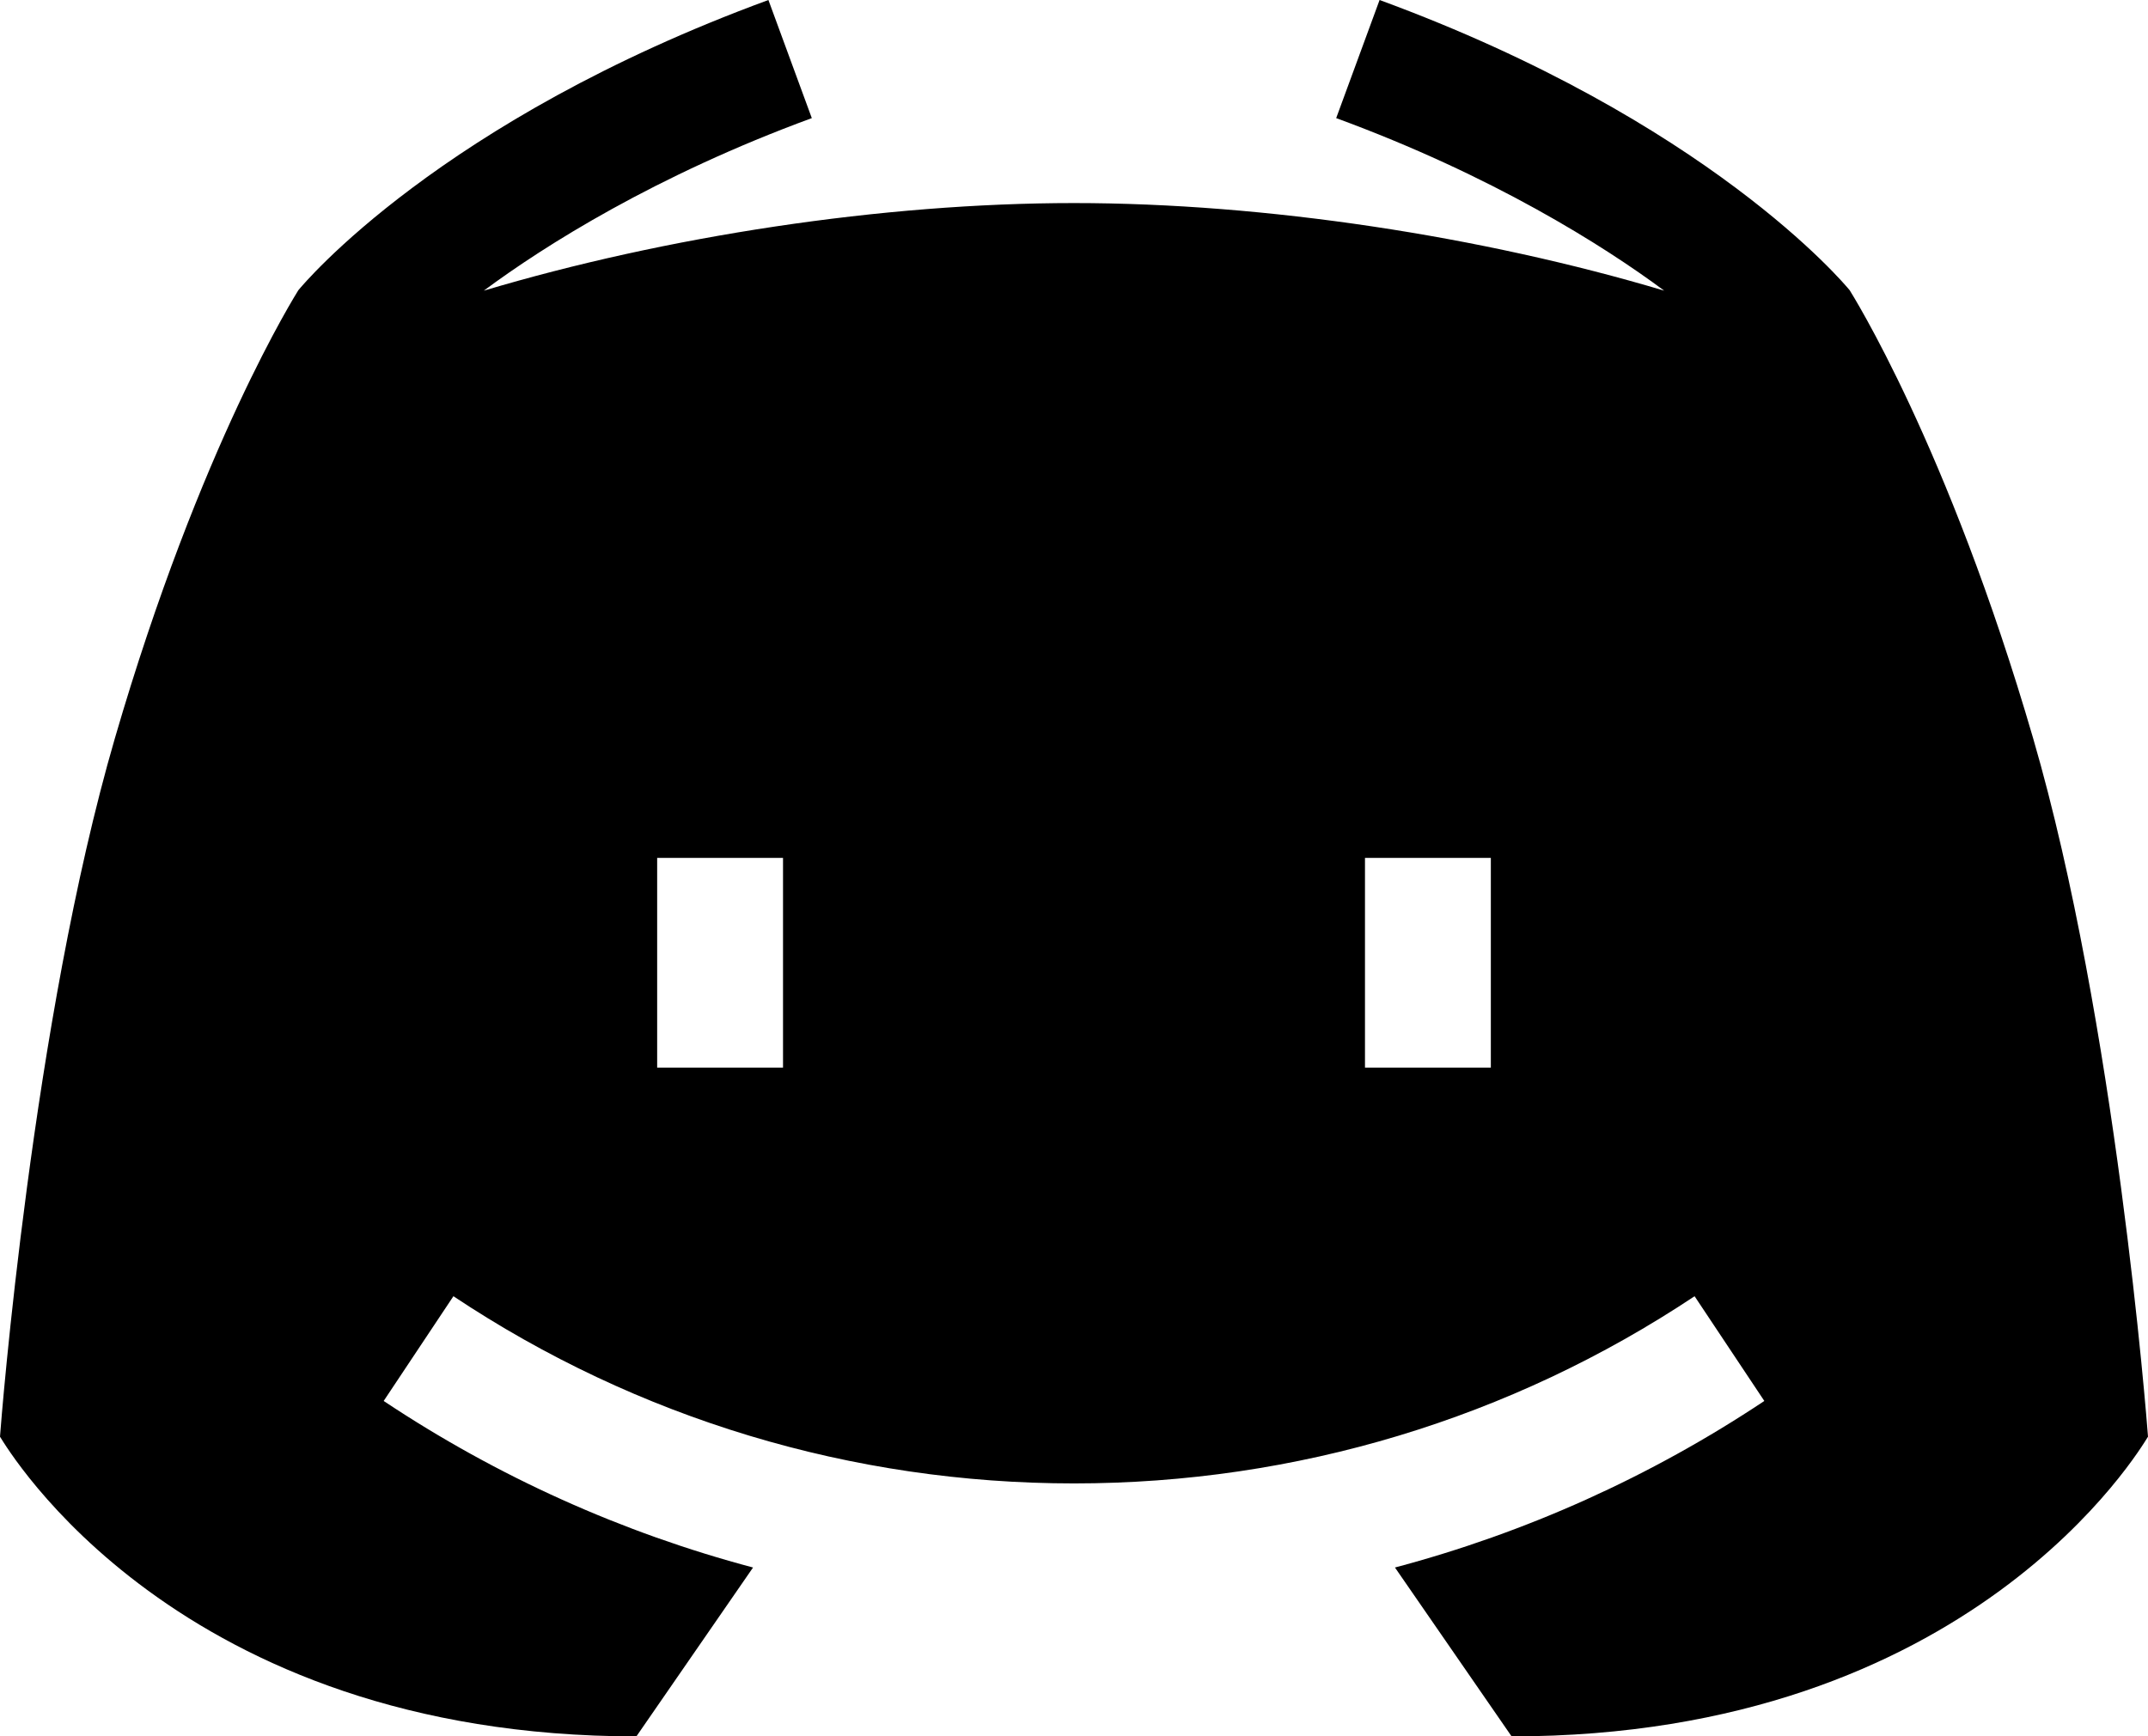 <?xml version="1.0" encoding="utf-8"?>
<!-- Generator: Adobe Illustrator 15.0.0, SVG Export Plug-In . SVG Version: 6.00 Build 0)  -->
<!DOCTYPE svg PUBLIC "-//W3C//DTD SVG 1.1//EN" "http://www.w3.org/Graphics/SVG/1.1/DTD/svg11.dtd">
<svg version="1.1" id="Capa_1" xmlns="http://www.w3.org/2000/svg" xmlns:xlink="http://www.w3.org/1999/xlink" x="0px" y="0px"
	 width="512px" height="413.992px" viewBox="0 49.004 512 413.992" enable-background="new 0 49.004 512 413.992"
	 xml:space="preserve">
<g>
	<path d="M484.63,225.059c-20.38-70.019-43.361-106.197-43.731-106.846c-1.311-1.599-33.786-40.463-112.06-69.209l-10.344,28.16
		c37.237,13.676,63.655,30.36,78.185,41.14C353.303,105.351,301.702,97.418,256,97.418s-97.303,7.933-140.679,20.886
		c14.528-10.779,40.946-27.464,78.183-41.14l-10.343-28.16C104.89,77.75,72.414,116.614,71.104,118.213
		c-0.371,0.649-23.354,36.827-43.732,106.846C7.732,292.534,0.271,387.723,0,391.54c1.75,2.735,42,71.456,151.693,71.456
		l27.804-40.262c-31.149-8.271-60.853-21.609-88.043-39.709l16.623-24.973c43.865,29.196,95.016,44.631,147.923,44.631
		s104.059-15.435,147.924-44.631l16.623,24.973c-27.188,18.1-56.894,31.438-88.043,39.709l27.804,40.262
		C470,462.996,510.25,394.275,512,391.54C511.729,387.723,504.268,292.534,484.63,225.059z M186.642,303.54h-30v-50h30V303.54z
		 M355.358,303.54h-30v-50h30V303.54z"/>
</g>
</svg>
